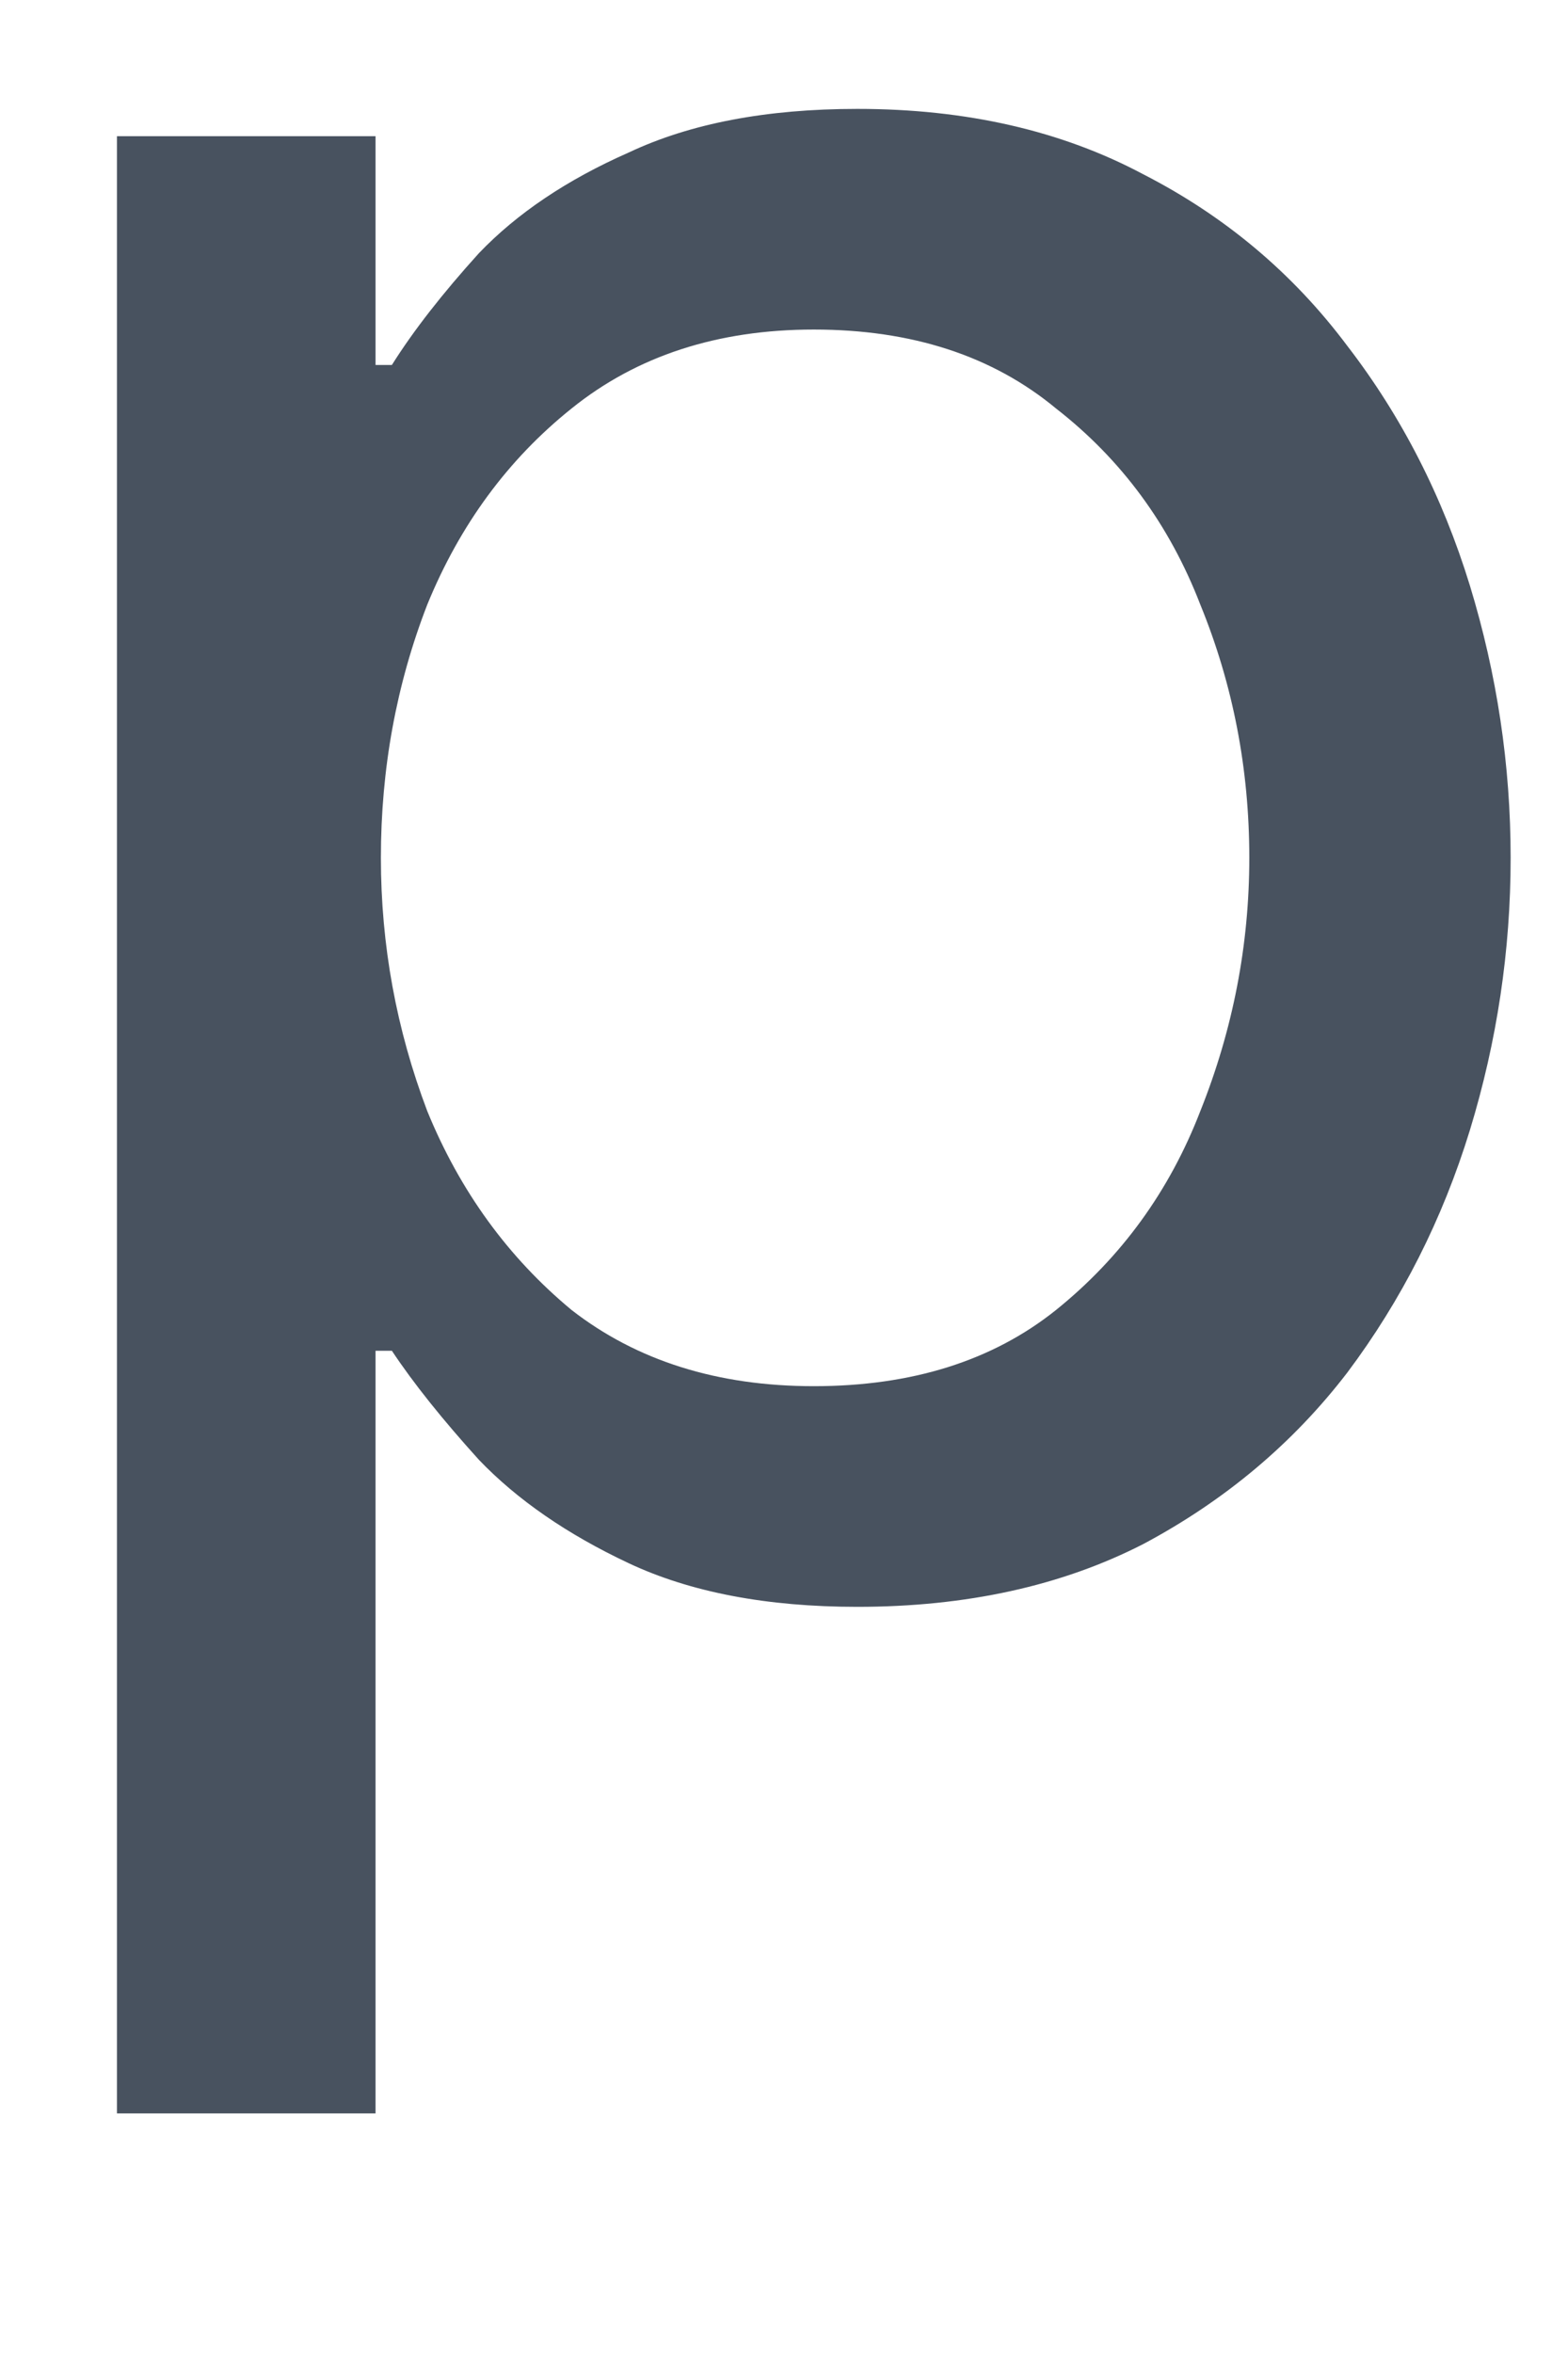 <svg width="12" height="18" viewBox="0 0 12 18" fill="none" xmlns="http://www.w3.org/2000/svg" xmlns:xlink="http://www.w3.org/1999/xlink">
<path d="M0.895,16.167L0.895,1.042L2.874,1.042L2.874,2.792L2.999,2.792C3.165,2.528 3.388,2.243 3.665,1.937C3.957,1.632 4.339,1.375 4.811,1.167C5.283,0.944 5.867,0.833 6.561,0.833C7.395,0.833 8.124,1 8.749,1.333C9.374,1.653 9.895,2.09 10.311,2.646C10.728,3.187 11.04,3.799 11.249,4.479C11.457,5.16 11.561,5.854 11.561,6.562C11.561,7.271 11.457,7.965 11.249,8.646C11.04,9.326 10.728,9.944 10.311,10.5C9.895,11.042 9.374,11.479 8.749,11.812C8.124,12.132 7.395,12.292 6.561,12.292C5.867,12.292 5.283,12.18 4.811,11.958C4.339,11.736 3.957,11.472 3.665,11.167C3.388,10.861 3.165,10.583 2.999,10.333L2.874,10.333L2.874,16.167L0.895,16.167ZM2.915,6.562C2.915,7.229 3.033,7.875 3.27,8.5C3.52,9.111 3.888,9.618 4.374,10.021C4.874,10.41 5.492,10.604 6.228,10.604C6.978,10.604 7.596,10.41 8.082,10.021C8.582,9.618 8.95,9.111 9.186,8.5C9.436,7.875 9.561,7.229 9.561,6.562C9.561,5.882 9.436,5.236 9.186,4.625C8.95,4.014 8.582,3.514 8.082,3.125C7.596,2.722 6.978,2.521 6.228,2.521C5.492,2.521 4.874,2.722 4.374,3.125C3.888,3.514 3.52,4.014 3.27,4.625C3.033,5.236 2.915,5.882 2.915,6.562Z" fill="#48525F"/>
</svg>
